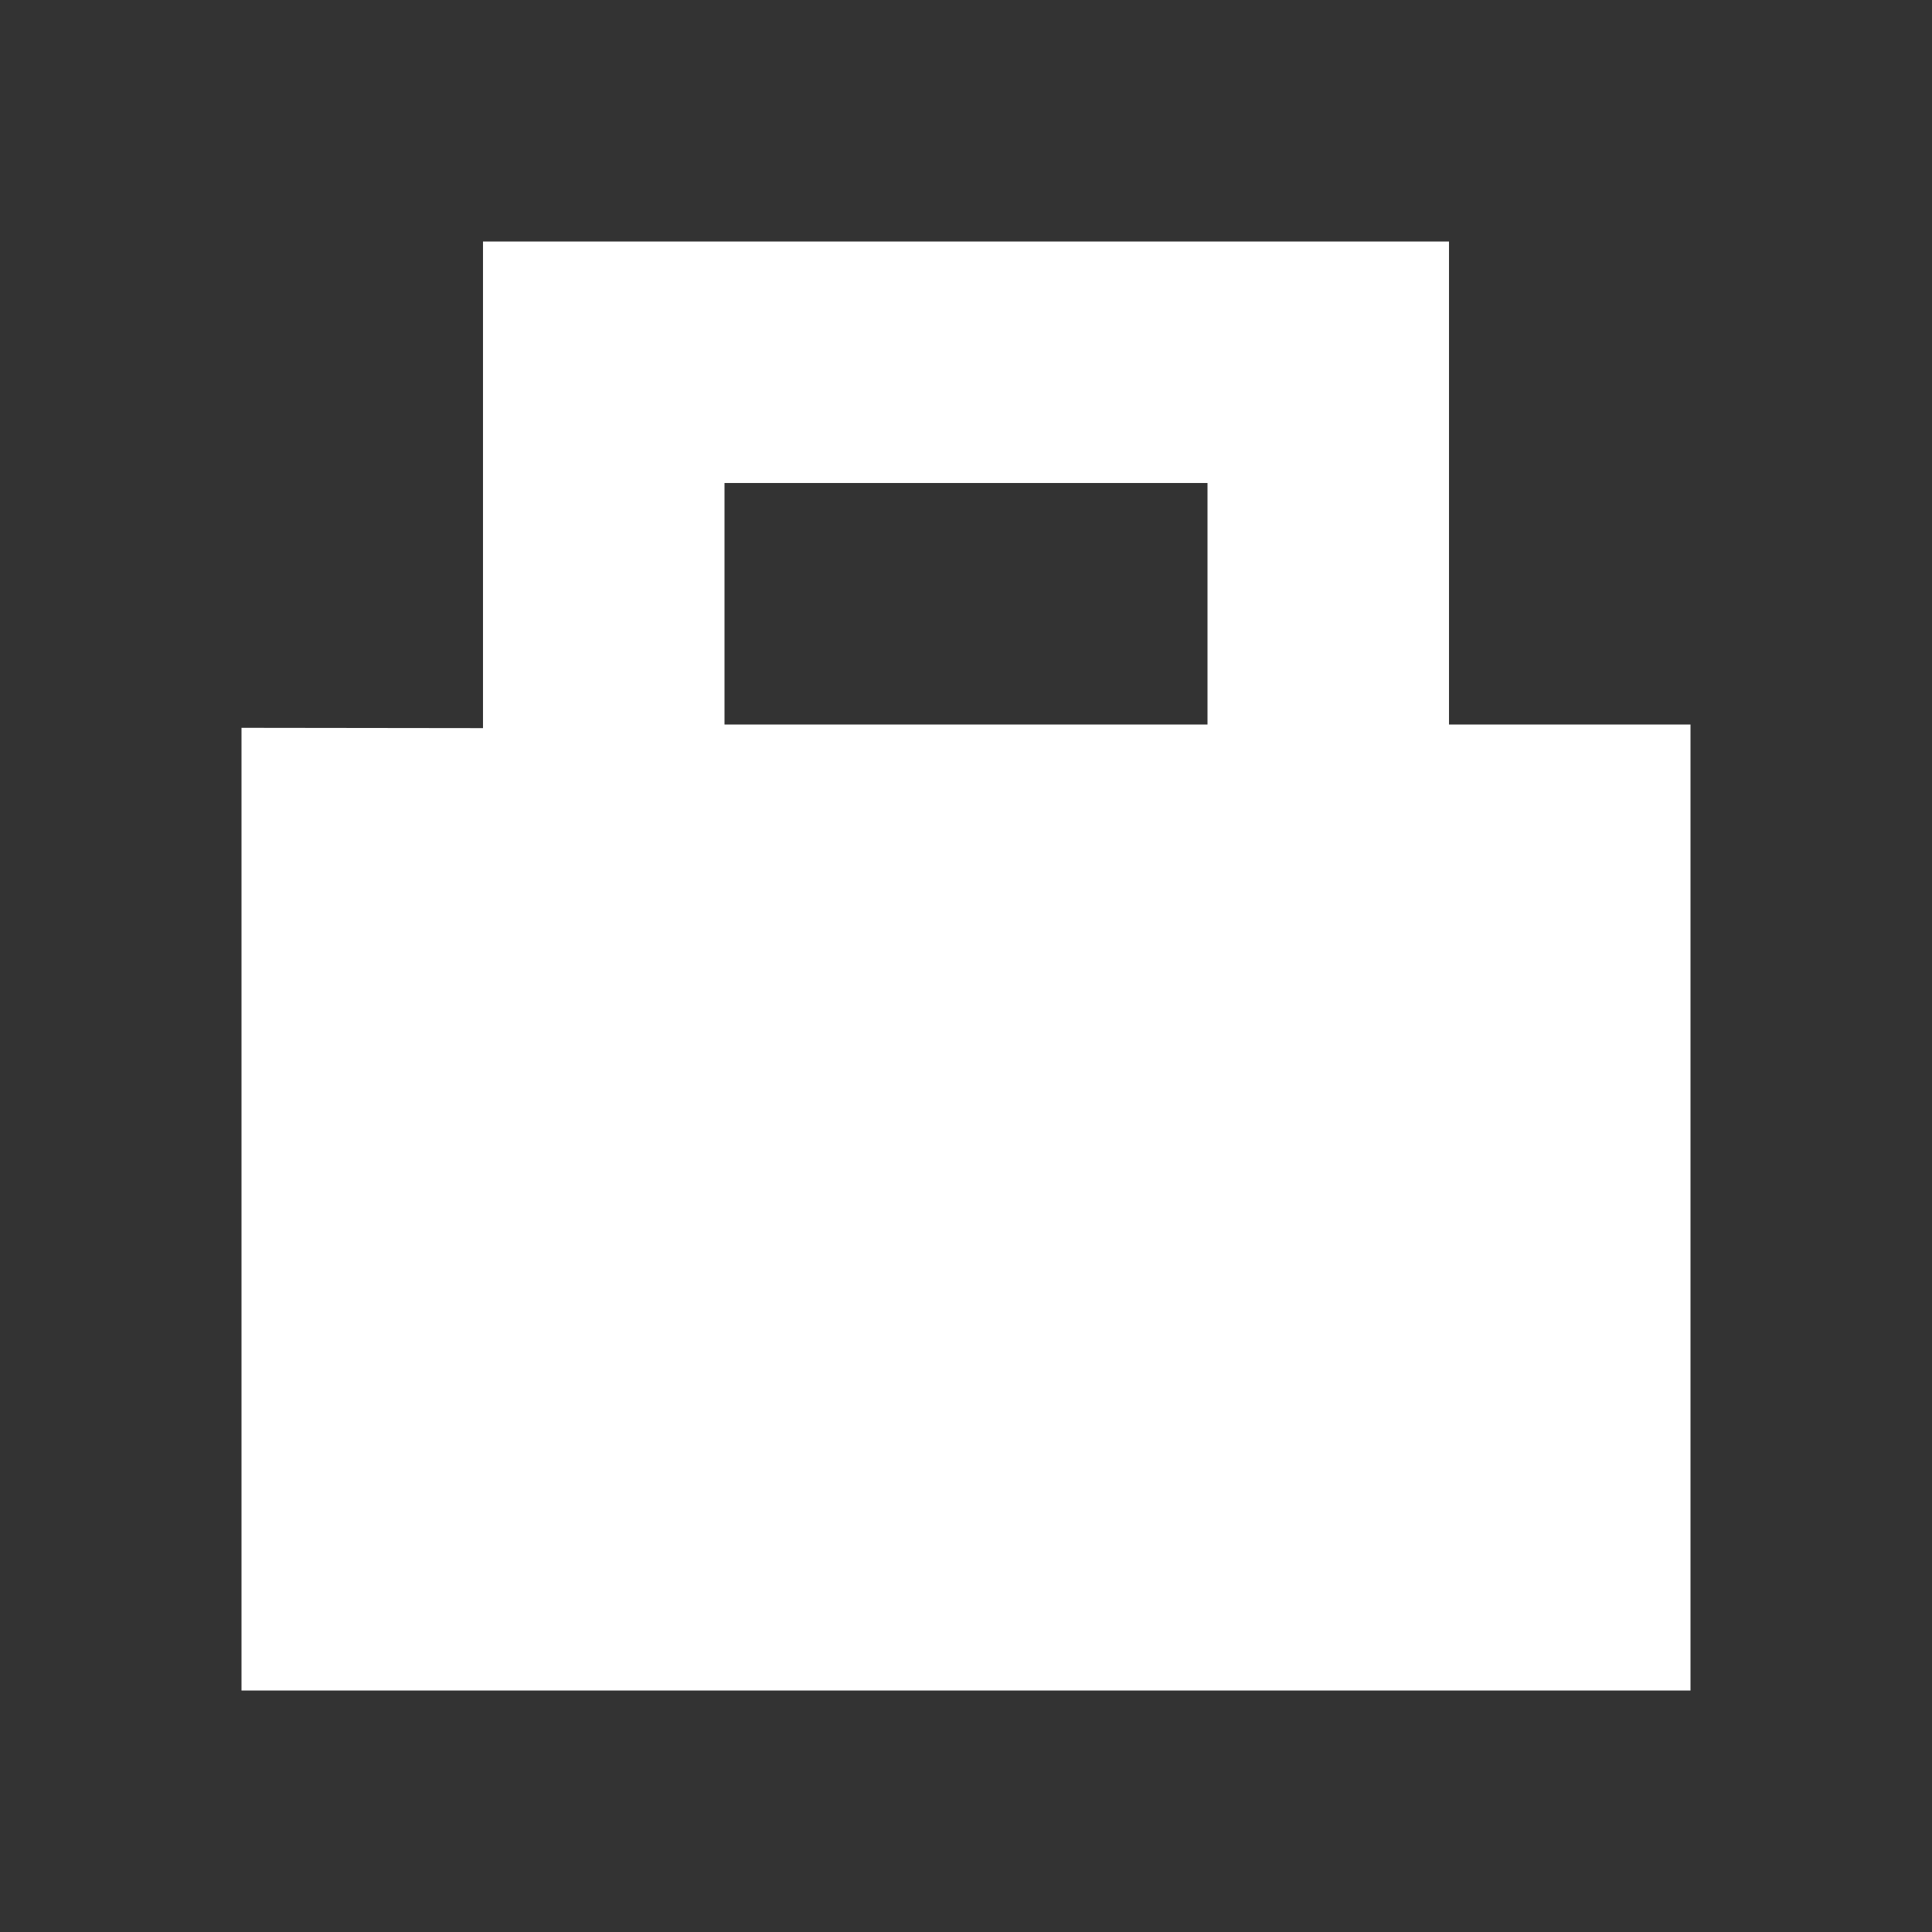 <svg version="1.1" id="Uploaded to svgrepo.com" xmlns="http://www.w3.org/2000/svg" xmlns:xlink="http://www.w3.org/1999/xlink" x="0px" y="0px"
	 width="32px" height="32px" viewBox="0 0 32 32" style="enable-background:new 0 0 32 32;" xml:space="preserve">
<rect x="0" y="0" width="32" height="32" fill="#333333" stroke="none"/>
<style type="text/css">
	.afiado_een{fill:white;}
</style>
<path class="afiado_een" d="M24,12V4H8v8.06l-4-0.005V28h24V12H24z M20,12h-8V8h8V12z"/>
</svg>